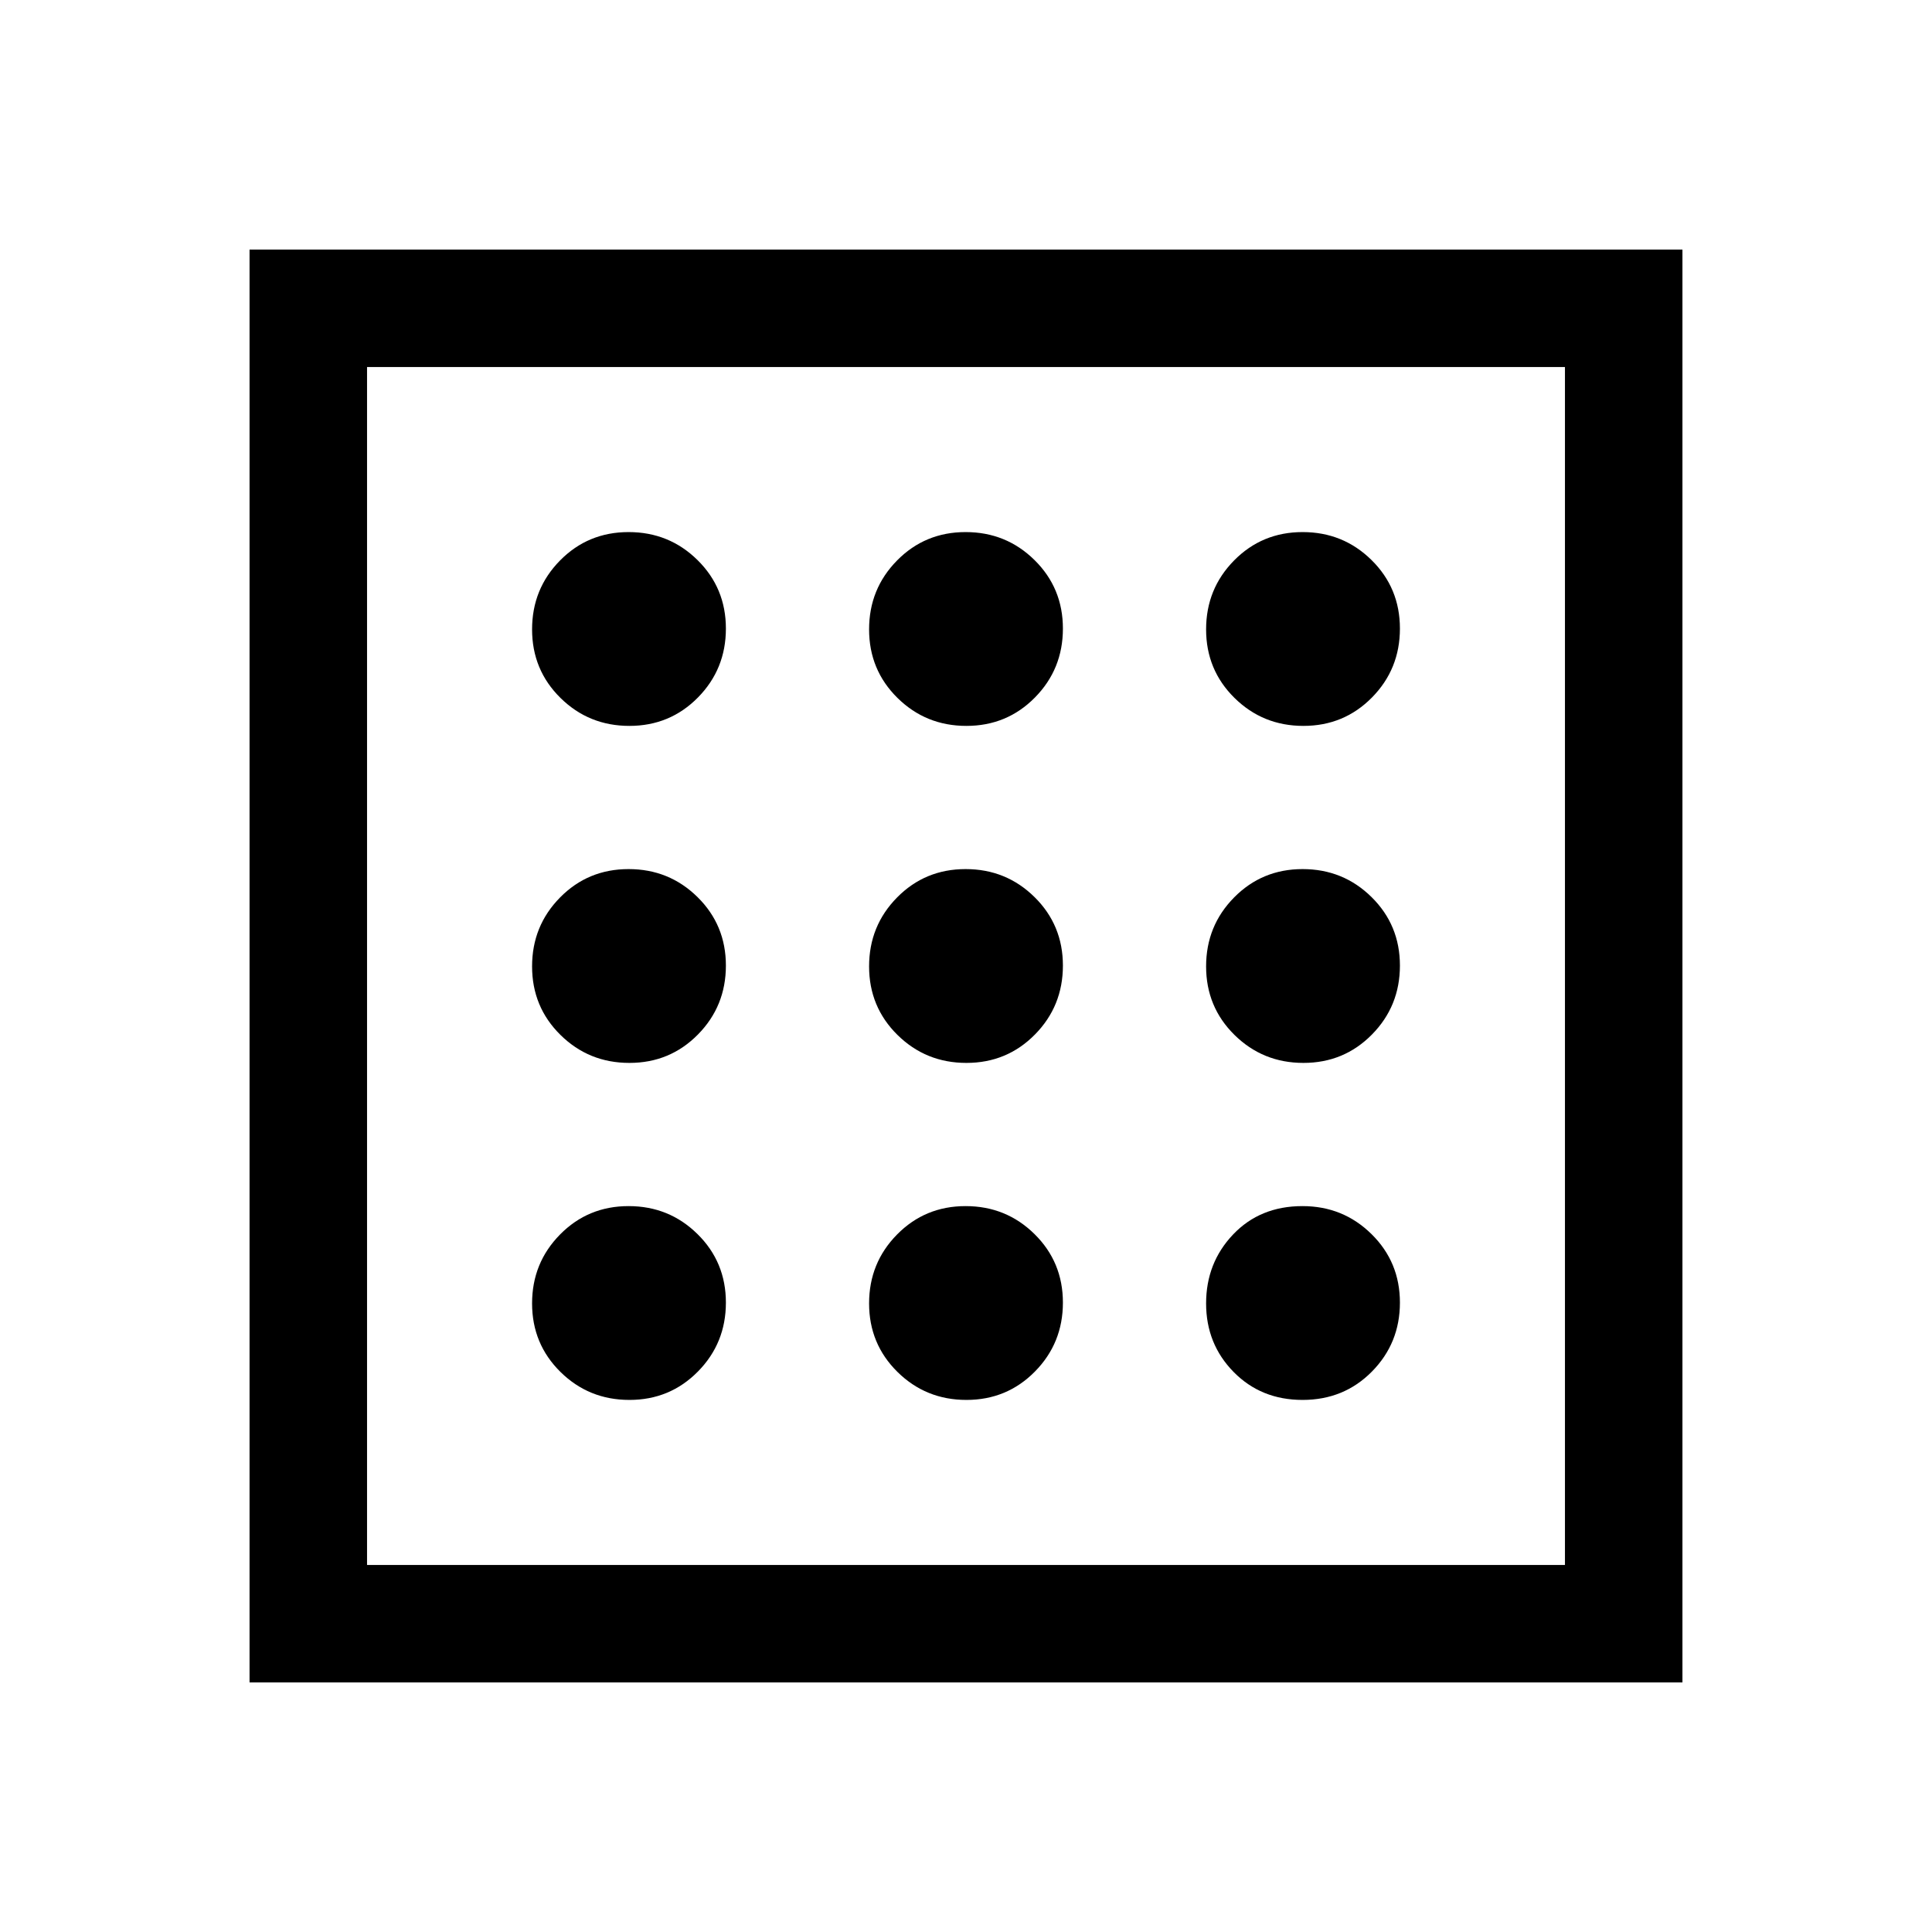 <svg xmlns="http://www.w3.org/2000/svg" height="48" viewBox="0 -960 960 960" width="48"><path d="M312.738-264.386q20.147 0 34.051-14.103 13.904-14.103 13.904-34.249 0-20.147-14.103-34.051-14.103-13.904-34.25-13.904t-34.05 14.103q-13.904 14.103-13.904 34.25t14.103 34.05q14.103 13.904 34.249 13.904Zm0-334.921q20.147 0 34.051-14.103 13.904-14.103 13.904-34.25t-14.103-34.05q-14.103-13.904-34.25-13.904t-34.05 14.103q-13.904 14.103-13.904 34.249 0 20.147 14.103 34.051 14.103 13.904 34.249 13.904Zm0 167.46q20.147 0 34.051-14.103 13.904-14.102 13.904-34.249 0-20.147-14.103-34.051-14.103-13.903-34.25-13.903t-34.05 14.103q-13.904 14.102-13.904 34.249 0 20.147 14.103 34.051 14.103 13.903 34.249 13.903Zm334.481 167.461q20.588 0 34.491-14.103 13.904-14.103 13.904-34.249 0-20.147-14.12-34.051-14.12-13.904-34.291-13.904-21.088 0-34.492 14.103-13.404 14.103-13.404 34.25t13.662 34.05q13.662 13.904 34.25 13.904Zm.441-334.921q20.147 0 34.05-14.103 13.904-14.103 13.904-34.25t-14.103-34.05q-14.103-13.904-34.249-13.904-20.147 0-34.051 14.103-13.904 14.103-13.904 34.249 0 20.147 14.103 34.051 14.103 13.904 34.25 13.904Zm0 167.46q20.147 0 34.05-14.103 13.904-14.102 13.904-34.249 0-20.147-14.103-34.051-14.103-13.903-34.249-13.903-20.147 0-34.051 14.103-13.904 14.102-13.904 34.249 0 20.147 14.103 34.051 14.103 13.903 34.25 13.903Zm-167.461-167.46q20.147 0 34.051-14.103 13.903-14.103 13.903-34.25t-14.103-34.05q-14.102-13.904-34.249-13.904-20.147 0-34.051 14.103-13.903 14.103-13.903 34.249 0 20.147 14.103 34.051 14.102 13.904 34.249 13.904Zm0 334.921q20.147 0 34.051-14.103 13.903-14.103 13.903-34.249 0-20.147-14.103-34.051-14.102-13.904-34.249-13.904-20.147 0-34.051 14.103-13.903 14.103-13.903 34.25t14.103 34.05q14.102 13.904 34.249 13.904Zm0-167.461q20.147 0 34.051-14.103 13.903-14.102 13.903-34.249 0-20.147-14.103-34.051-14.102-13.903-34.249-13.903-20.147 0-34.051 14.103-13.903 14.102-13.903 34.249 0 20.147 14.103 34.051 14.102 13.903 34.249 13.903ZM124.001-124.001v-711.998h711.998v711.998H124.001Zm58.384-58.384h595.23v-595.23h-595.23v595.23Zm0 0v-595.23 595.23Z"/></svg>